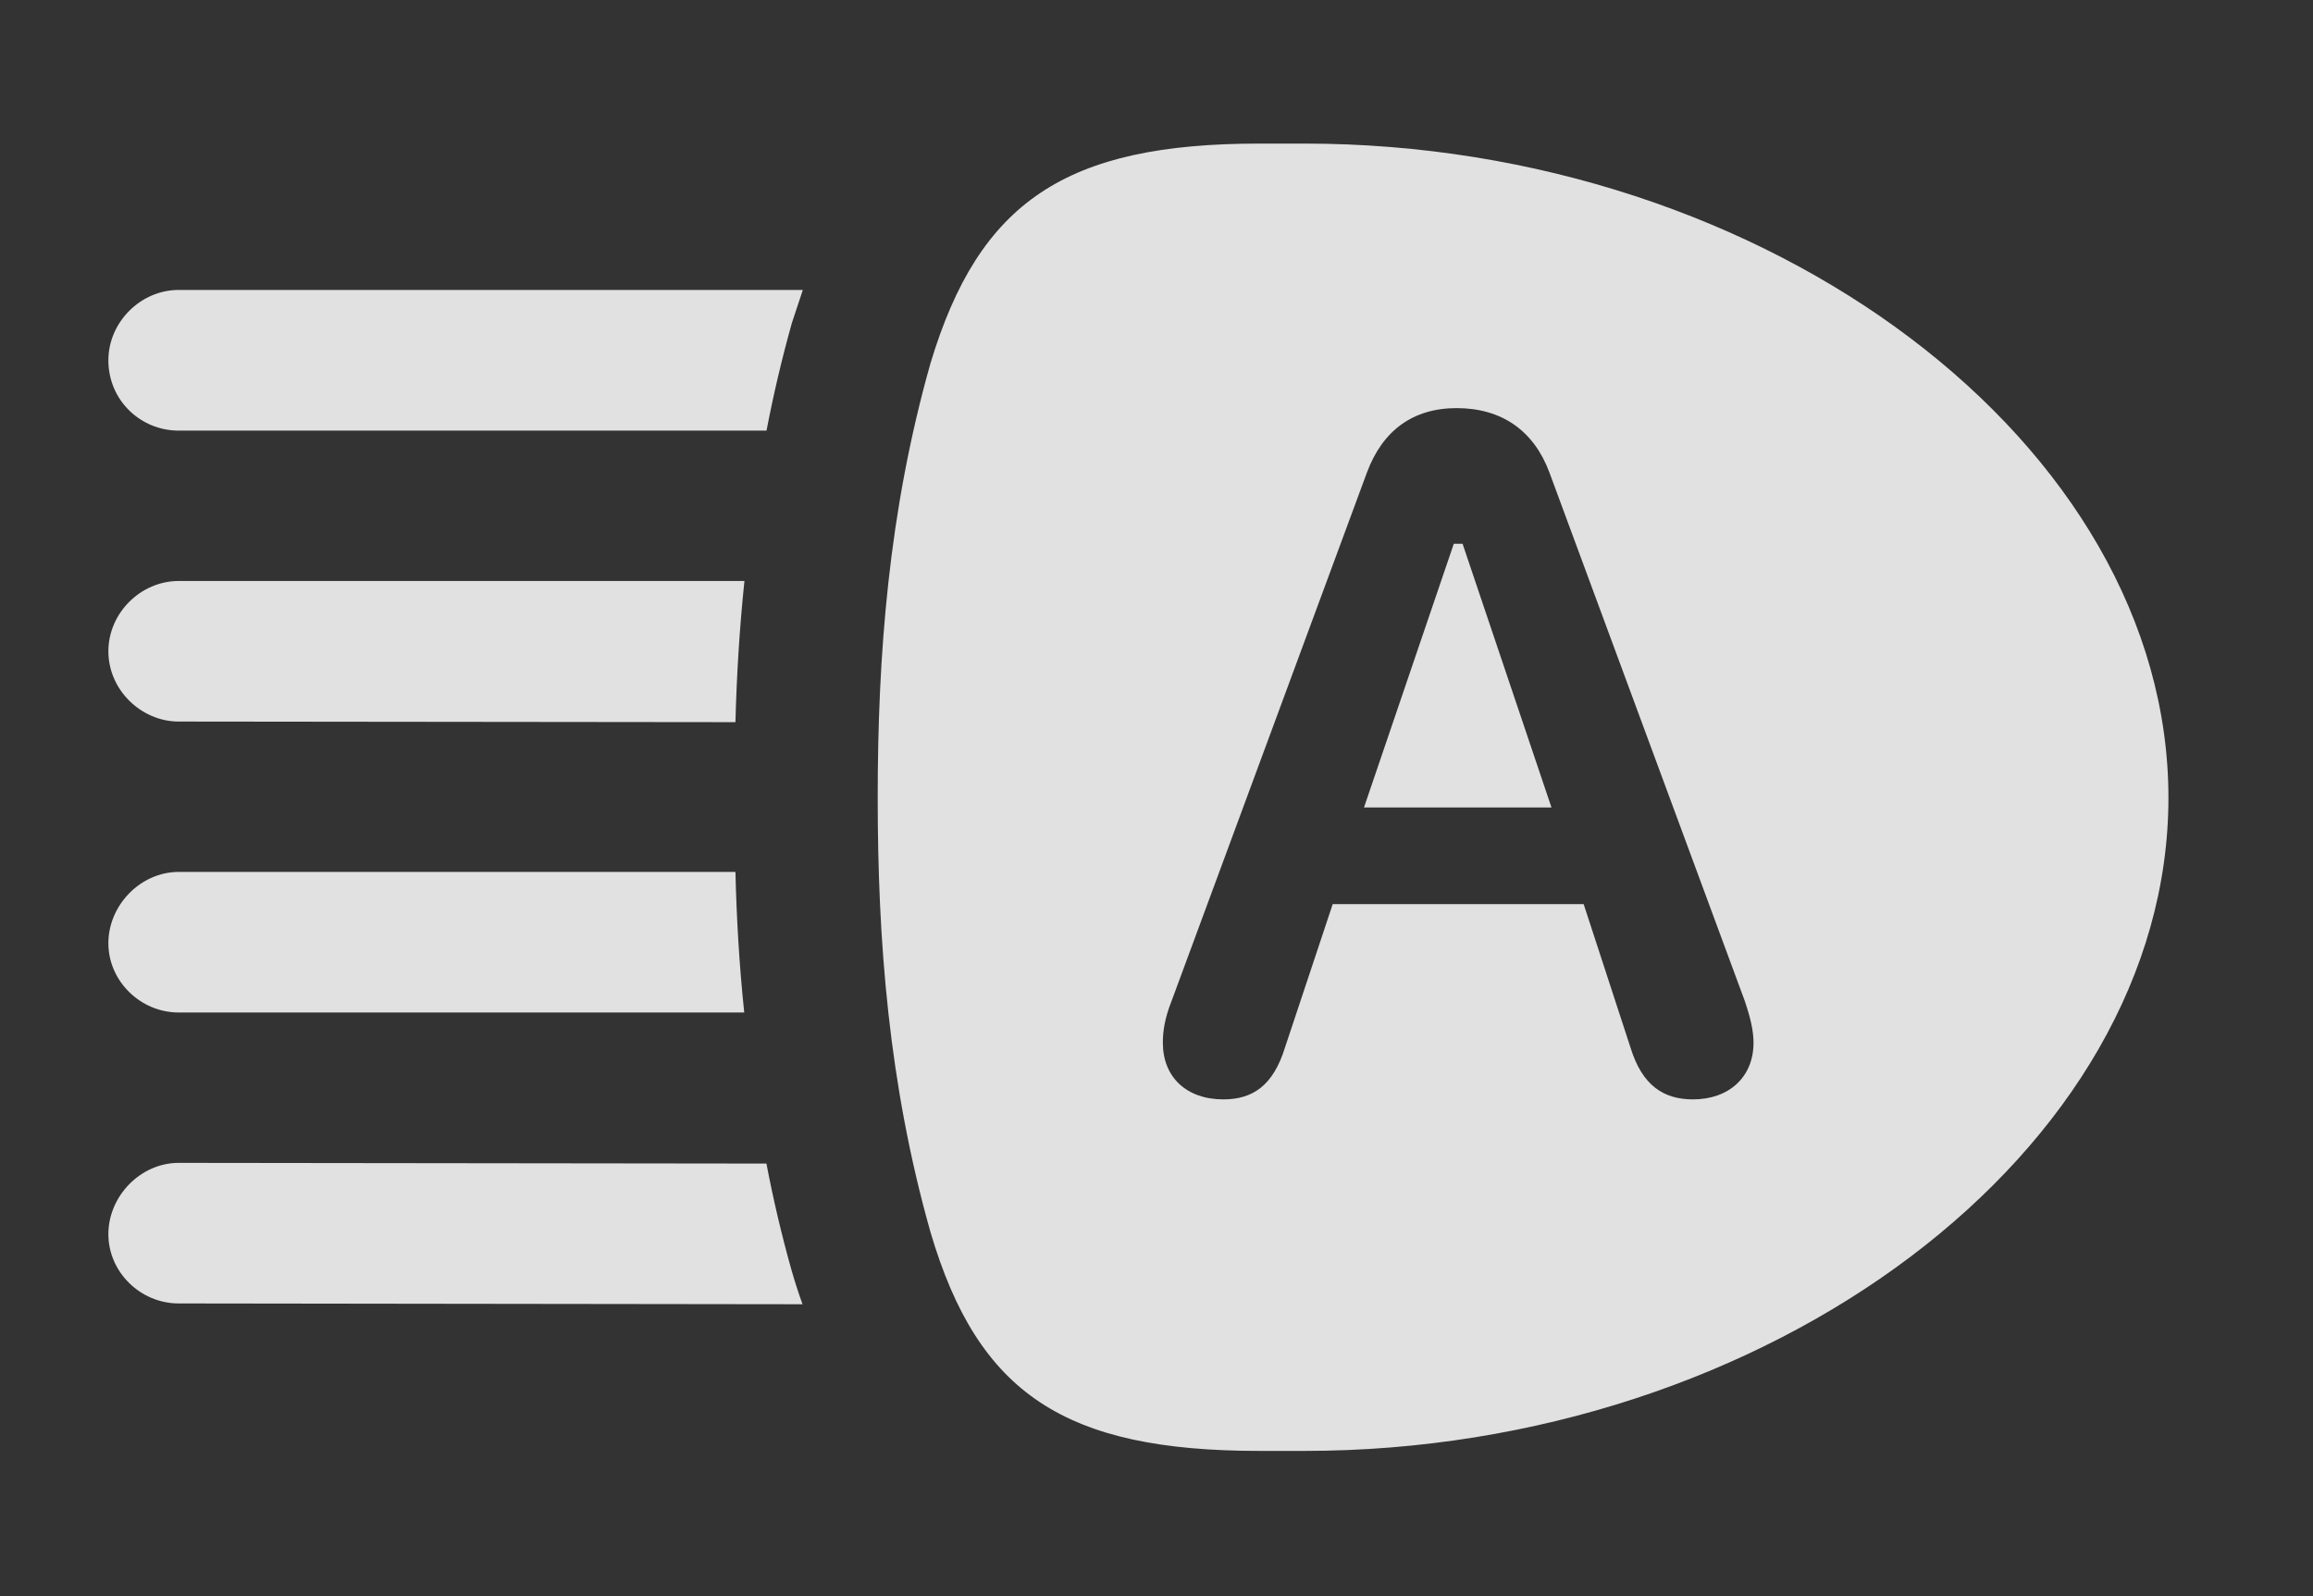 <?xml version="1.0" encoding="UTF-8"?>
<!--Generator: Apple Native CoreSVG 341-->
<!DOCTYPE svg
PUBLIC "-//W3C//DTD SVG 1.1//EN"
       "http://www.w3.org/Graphics/SVG/1.1/DTD/svg11.dtd">
<svg version="1.1" xmlns="http://www.w3.org/2000/svg" xmlns:xlink="http://www.w3.org/1999/xlink" viewBox="0 0 23.135 15.967">
 <rect x="0" y="0" width="23.135" height="15.967" fill="#333333" stroke="none"/>
 <g>
  <rect height="15.967" opacity="0" width="23.135" x="0" y="0"/>
  <path d="M7.666 11.638C7.734 11.995 7.818 12.354 7.92 12.715C7.953 12.829 7.989 12.94 8.027 13.045L1.787 13.037C1.406 13.037 1.084 12.725 1.084 12.344C1.084 11.963 1.406 11.631 1.787 11.631ZM7.444 10.127L1.787 10.127C1.406 10.127 1.084 9.814 1.084 9.434C1.084 9.053 1.406 8.721 1.787 8.721L7.356 8.721C7.367 9.181 7.394 9.651 7.444 10.127ZM7.356 7.223L1.787 7.217C1.416 7.217 1.084 6.904 1.084 6.514C1.084 6.133 1.406 5.811 1.787 5.811L7.446 5.811C7.396 6.289 7.368 6.761 7.356 7.223ZM7.92 3.232C7.819 3.593 7.735 3.951 7.667 4.307L1.787 4.307C1.406 4.307 1.084 4.004 1.084 3.604C1.084 3.223 1.406 2.9 1.787 2.9L8.03 2.9Z" fill="white" fill-opacity="0.85"/>
  <path d="M21.689 7.979C21.689 11.514 17.686 14.512 13.047 14.512L12.598 14.512C10.654 14.512 9.785 13.945 9.307 12.324C8.887 10.84 8.779 9.404 8.779 7.979C8.779 6.553 8.887 5.117 9.307 3.633C9.795 2.012 10.664 1.436 12.598 1.436L13.047 1.436C17.686 1.436 21.689 4.443 21.689 7.979ZM13.672 4.727L11.719 10.01C11.65 10.185 11.631 10.312 11.631 10.43C11.631 10.771 11.865 10.996 12.236 10.996C12.529 10.996 12.734 10.859 12.852 10.479L13.33 9.043L15.84 9.043L16.309 10.479C16.426 10.859 16.641 10.996 16.934 10.996C17.295 10.996 17.539 10.771 17.539 10.43C17.539 10.312 17.51 10.185 17.451 10.01L15.498 4.727C15.342 4.307 15.02 4.082 14.57 4.082C14.131 4.082 13.828 4.307 13.672 4.727ZM15.518 8.076L13.643 8.076L14.541 5.439L14.629 5.439Z" fill="white" fill-opacity="0.85"/>
 </g>
</svg>

